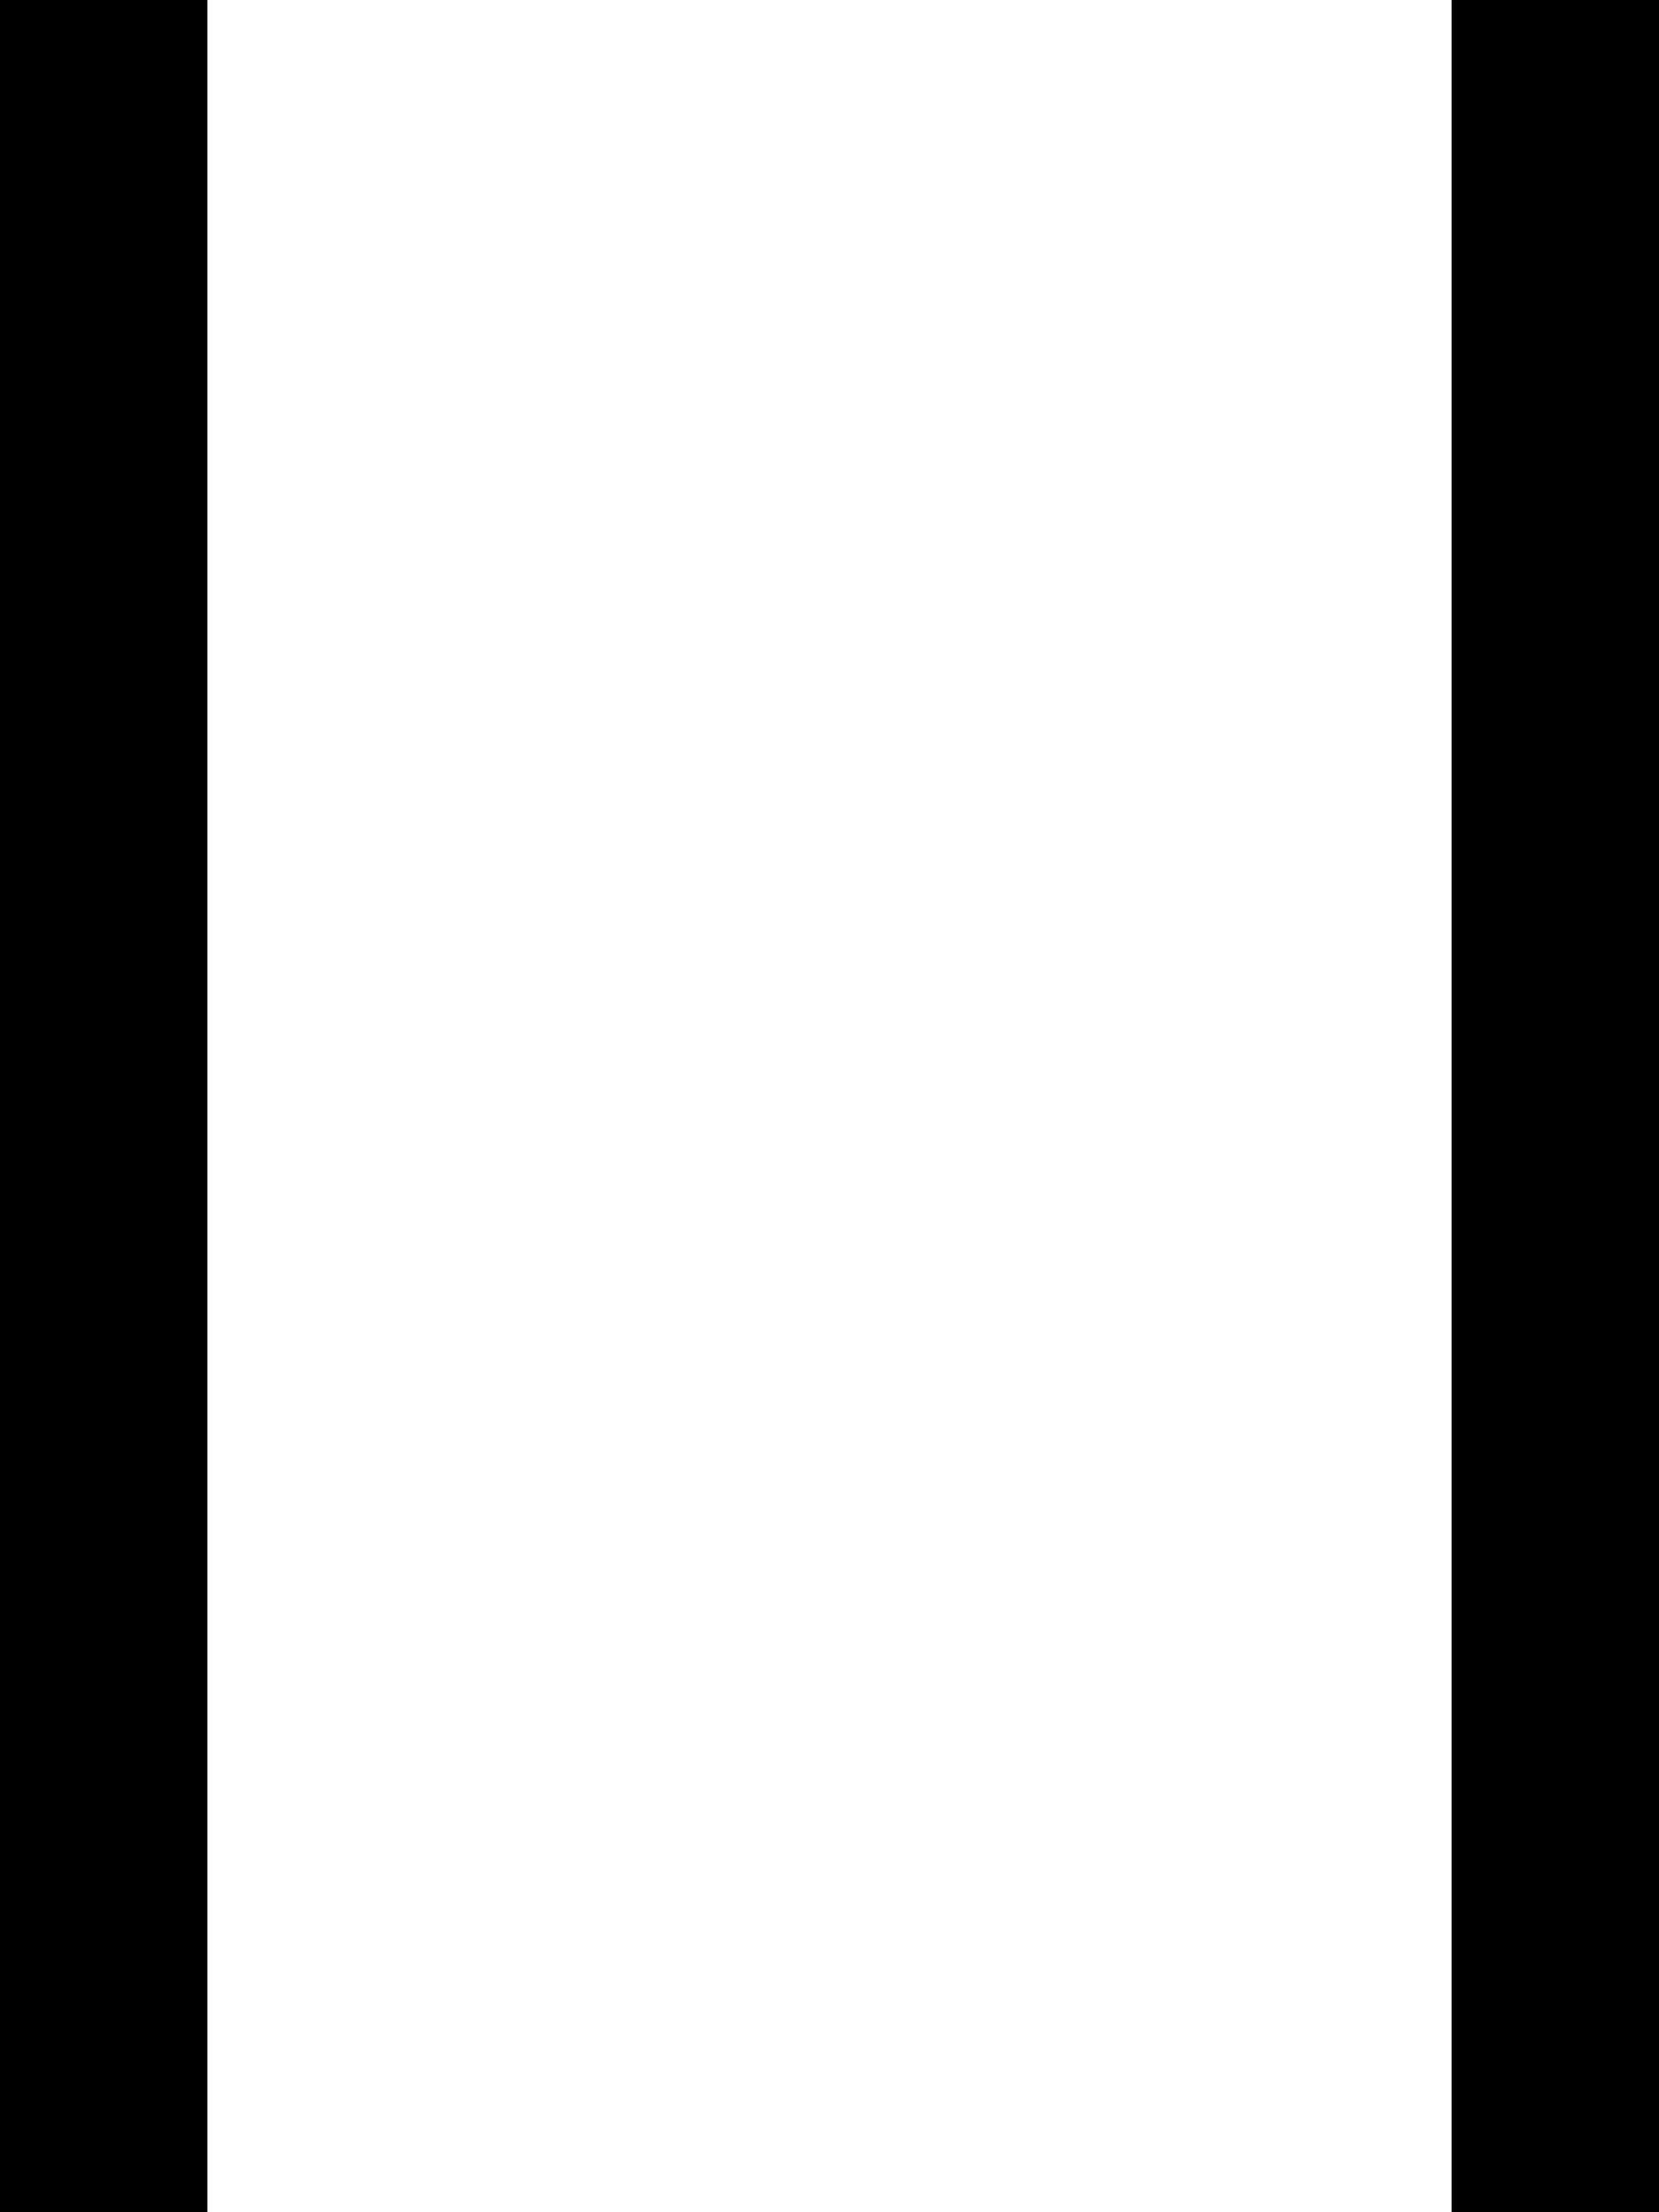 <svg xmlns="http://www.w3.org/2000/svg" viewBox="0 0 384 512"><!--! Font Awesome Pro 7.0.0 by @fontawesome - https://fontawesome.com License - https://fontawesome.com/license (Commercial License) Copyright 2025 Fonticons, Inc. --><path fill="currentColor" d="M336-16l0 544-288 0 0-544 288 0zM48-64l-48 0 0 640 384 0 0-640-336 0z"/></svg>